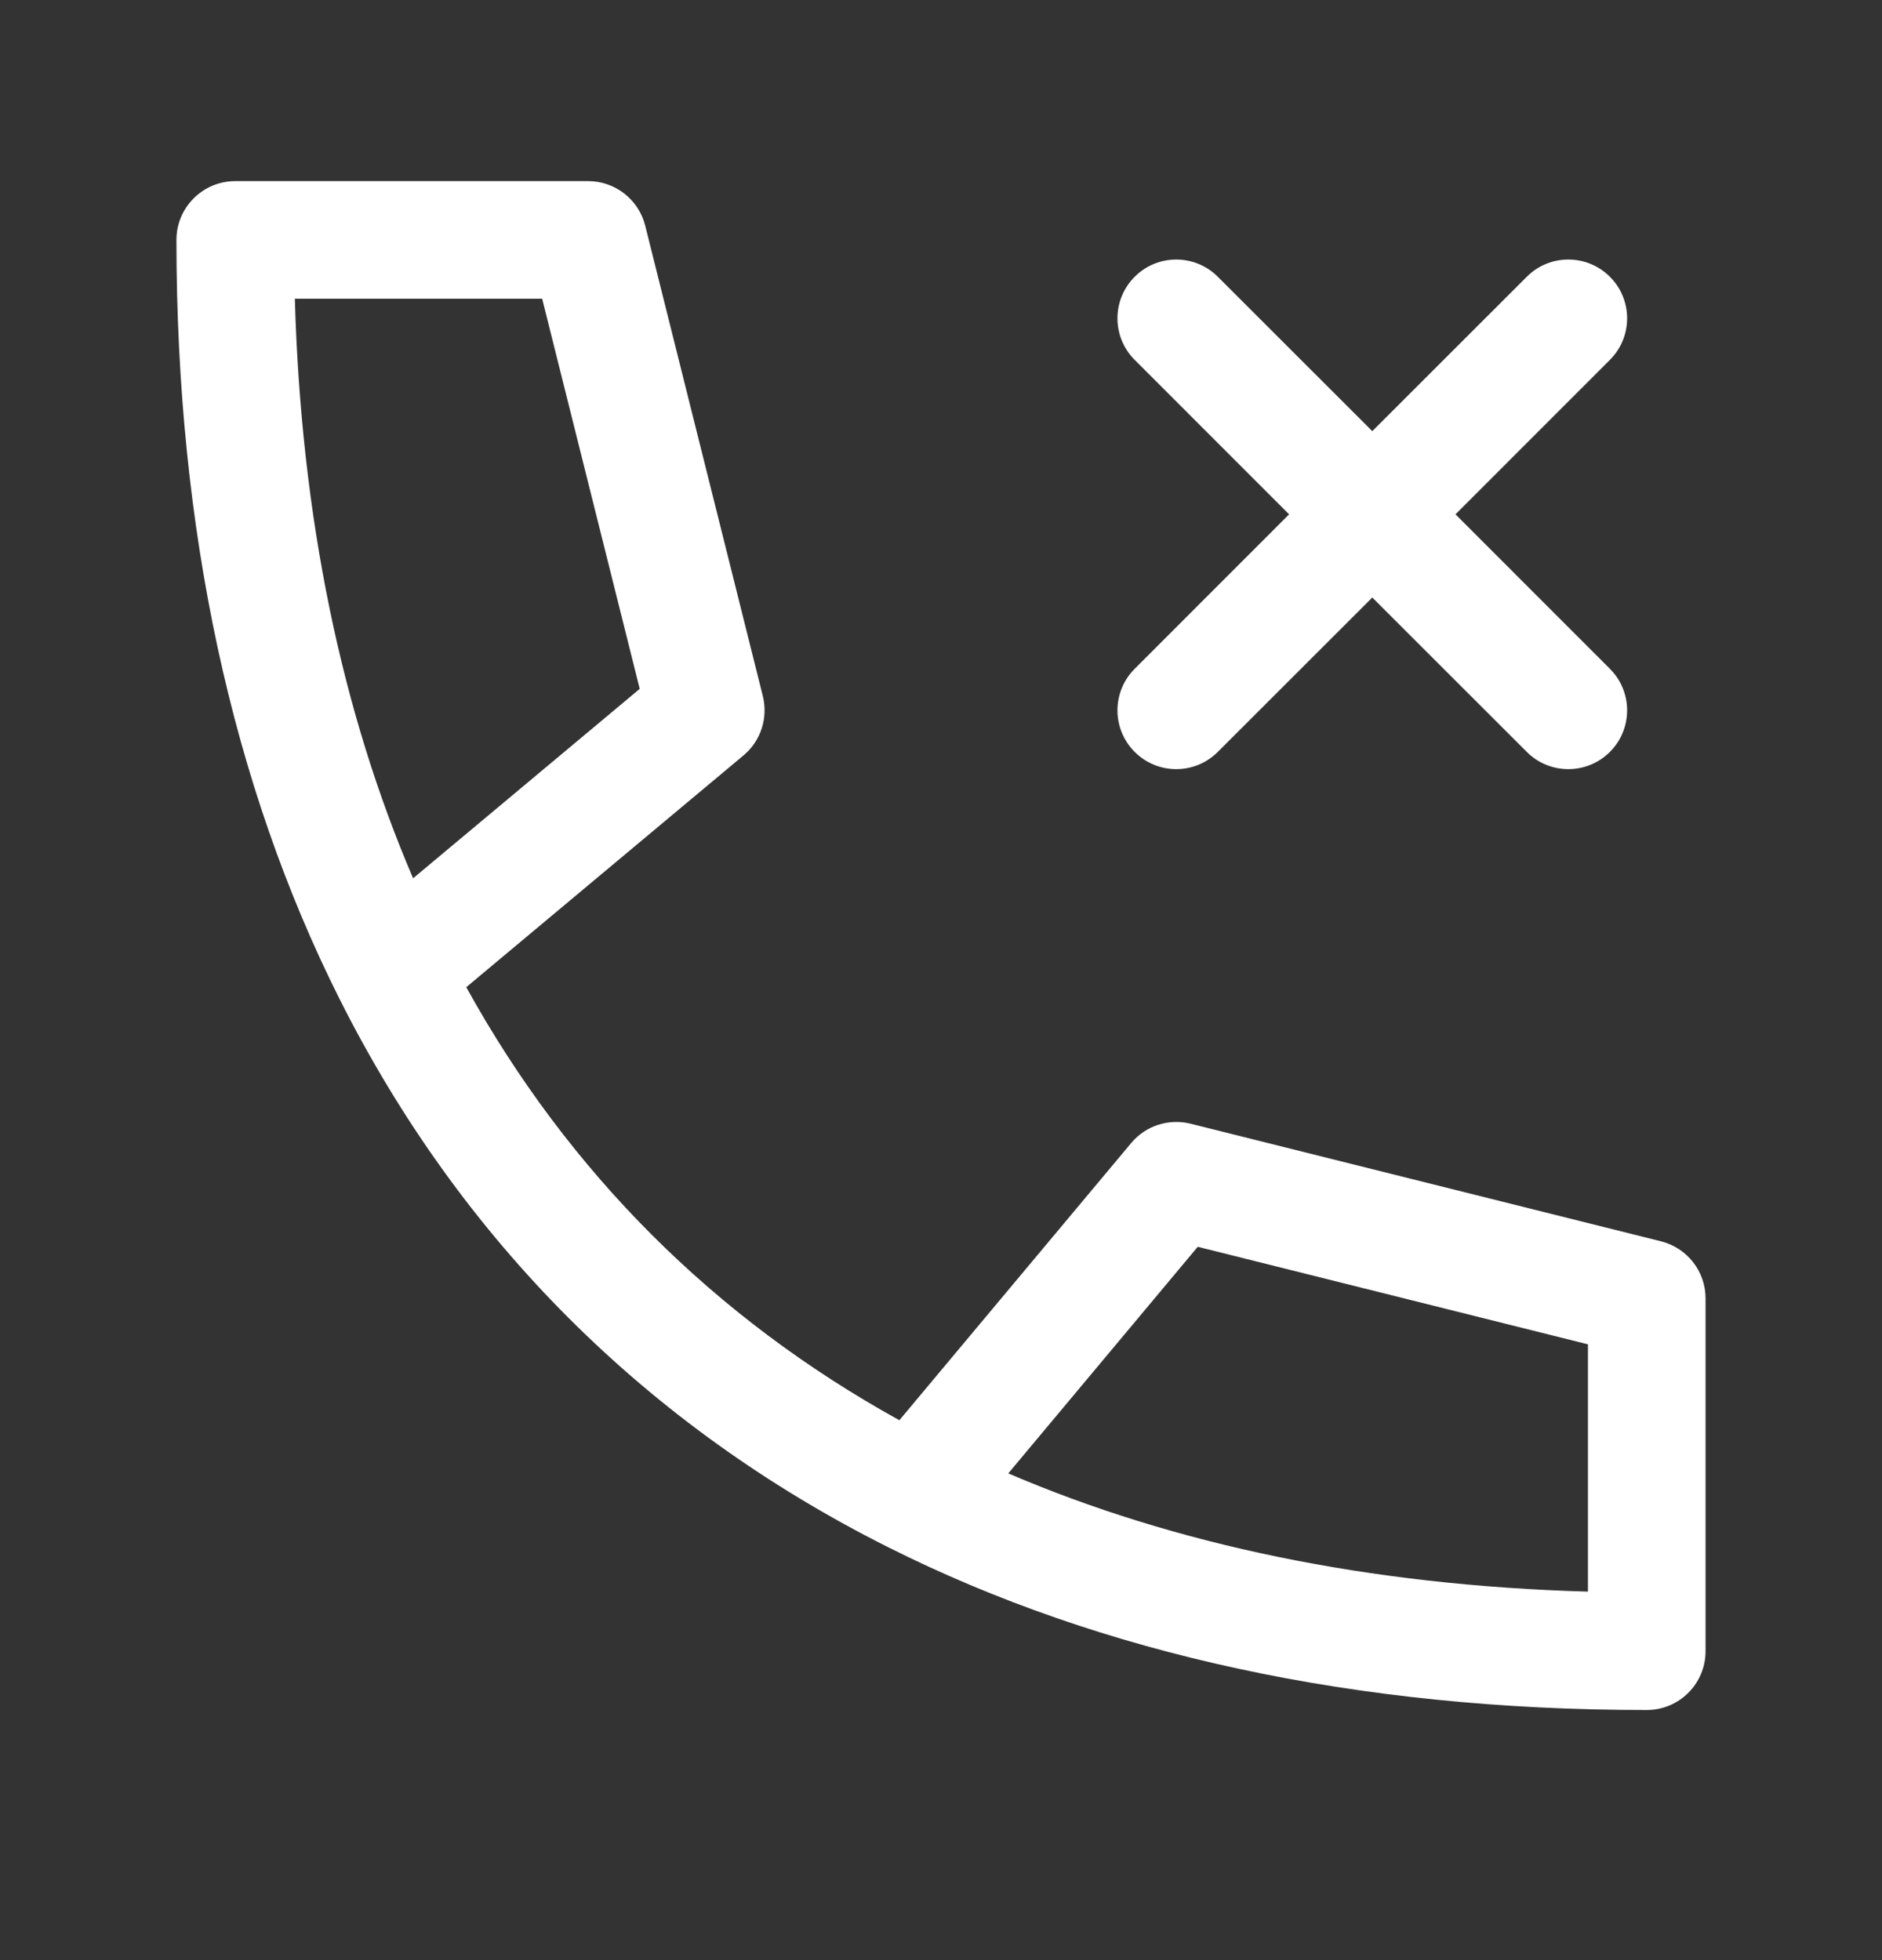 <svg width="24" height="25" viewBox="0 0 24 25" fill="none" xmlns="http://www.w3.org/2000/svg">
<rect x="0" y="0" width="24" height="25" fill="#333333" stroke="none"/>
<path fill-rule="evenodd" clip-rule="evenodd" d="M3 2.31C2.586 2.31 2.25 2.646 2.25 3.06C2.25 6.755 2.96 10.014 4.33 12.741C5.874 15.815 8.245 18.186 11.319 19.73C14.046 21.101 17.305 21.81 21 21.81C21.414 21.81 21.75 21.474 21.75 21.06V21.051V21.043V21.034V21.025V21.016V21.007V20.998V20.99V20.981V20.972V20.963V20.955V20.946V20.937V20.928V20.919V20.911V20.902V20.893V20.884V20.875V20.867V20.858V20.849V20.84V20.831V20.823V20.814V20.805V20.796V20.788V20.779V20.77V20.761V20.752V20.744V20.735V20.726V20.717V20.709V20.7V20.691V20.682V20.673V20.665V20.656V20.647V20.638V20.629V20.621V20.612V20.603V20.594V20.585V20.577V20.568V20.559V20.55V20.541V20.533V20.524V20.515V20.506V20.498V20.489V20.48V20.471V20.462V20.454V20.445V20.436V20.427V20.419V20.41V20.401V20.392V20.383V20.375V20.366V20.357V20.348V20.339V20.331V20.322V20.313V20.304V20.295V20.287V20.278V20.269V20.26V20.252V20.243V20.234V20.225V20.216V20.207V20.199V20.19V20.181V20.172V20.164V20.155V20.146V20.137V20.128V20.12V20.111V20.102V20.093V20.084V20.076V20.067V20.058V20.049V20.041V20.032V20.023V20.014V20.005V19.997V19.988V19.979V19.97V19.961V19.953V19.944V19.935V19.926V19.918V19.909V19.9V19.891V19.882V19.873V19.865V19.856V19.847V19.838V19.83V19.821V19.812V19.803V19.794V19.786V19.777V19.768V19.759V19.75V19.742V19.733V19.724V19.715V19.706V19.698V19.689V19.68V19.671V19.663V19.654V19.645V19.636V19.627V19.619V19.61V19.601V19.592V19.584V19.575V19.566V19.557V19.548V19.54V19.531V19.522V19.513V19.504V19.496V19.487V19.478V19.469V19.46V19.452V19.443V19.434V19.425V19.416V19.408V19.399V19.39V19.381V19.373V19.364V19.355V19.346V19.337V19.329V19.32V19.311V19.302V19.294V19.285V19.276V19.267V19.258V19.25V19.241V19.232V19.223V19.214V19.206V19.197V19.188V19.179V19.17V19.162V19.153V19.144V19.135V19.127V19.118V19.109V19.1V19.091V19.082V19.074V19.065V19.056V19.047V19.039V19.03V19.021V19.012V19.003V18.995V18.986V18.977V18.968V18.959V18.951V18.942V18.933V18.924V18.916V18.907V18.898V18.889V18.88V18.872V18.863V18.854V18.845V18.836V18.828V18.819V18.81V18.801V18.793V18.784V18.775V18.766V18.757V18.748V18.74V18.731V18.722V18.713V18.705V18.696V18.687V18.678V18.669V18.661V18.652V18.643V18.634V18.625V18.617V18.608V18.599V18.59V18.581V18.573V18.564V18.555V18.546V18.538V18.529V18.52V18.511V18.502V18.494V18.485V18.476V18.467V18.459V18.45V18.441V18.432V18.423V18.415V18.406V18.397V18.388V18.379V18.371V18.362V18.353V18.344V18.335V18.327V18.318V18.309V18.3V18.291V18.283V18.274V18.265V18.256V18.248V18.239V18.23V18.221V18.212V18.204V18.195V18.186V18.177V18.169V18.16V18.151V18.142V18.133V18.125V18.116V18.107V18.098V18.089V18.081V18.072V18.063V18.054V18.045V18.037V18.028V18.019V18.01V18.002V17.993V17.984V17.975V17.966V17.957V17.949V17.94V17.931V17.922V17.914V17.905V17.896V17.887V17.878V17.87V17.861V17.852V17.843V17.834V17.826V17.817V17.808V17.799V17.791V17.782V17.773V17.764V17.755V17.747V17.738V17.729V17.72V17.711V17.703V17.694V17.685V17.676V17.668V17.659V17.65V17.641V17.632V17.623V17.615V17.606V17.597V17.588V17.58V17.571V17.562V17.553V17.544V17.536V17.527V17.518V17.509V17.5V17.492V17.483V17.474V17.465V17.456V17.448V17.439V17.43V17.421V17.413V17.404V17.395V17.386V17.377V17.369V17.36V17.351V17.342V17.334V17.325V17.316V17.307V17.298V17.29V17.281V17.272V17.263V17.254V17.246V17.237V17.228V17.219V17.21V17.202V17.193V17.184V17.175V17.166V17.158V17.149V17.14V17.131V17.123V17.114V17.105V17.096V17.087V17.079V17.07V17.061V17.052V17.044V17.035V17.026V17.017V17.008V17V16.991V16.982V16.973V16.964V16.956V16.947V16.938V16.929V16.92V16.912V16.903V16.894V16.885V16.877V16.868V16.859V16.85V16.841V16.832V16.824V16.815V16.806V16.797V16.789V16.78V16.771V16.762V16.753V16.745V16.736V16.727V16.718V16.709V16.701V16.692V16.683V16.674V16.666V16.657V16.648V16.639V16.63V16.622V16.613V16.604V16.595V16.586V16.578V16.569V16.56C21.75 16.216 21.516 15.916 21.182 15.832L15.182 14.332C14.903 14.263 14.609 14.358 14.425 14.579L11.469 18.114C9.11 16.811 7.249 14.95 5.946 12.591L9.481 9.635C9.702 9.451 9.797 9.157 9.728 8.878L8.228 2.878C8.144 2.544 7.844 2.31 7.5 2.31H3ZM20.25 20.3C17.452 20.221 14.978 19.701 12.858 18.792L15.274 15.902L20.25 17.146V17.149V17.158V17.166V17.175V17.184V17.193V17.202V17.21V17.219V17.228V17.237V17.246V17.254V17.263V17.272V17.281V17.29V17.298V17.307V17.316V17.325V17.334V17.342V17.351V17.36V17.369V17.377V17.386V17.395V17.404V17.413V17.421V17.43V17.439V17.448V17.456V17.465V17.474V17.483V17.492V17.5V17.509V17.518V17.527V17.536V17.544V17.553V17.562V17.571V17.58V17.588V17.597V17.606V17.615V17.623V17.632V17.641V17.65V17.659V17.668V17.676V17.685V17.694V17.703V17.711V17.72V17.729V17.738V17.747V17.755V17.764V17.773V17.782V17.791V17.799V17.808V17.817V17.826V17.834V17.843V17.852V17.861V17.87V17.878V17.887V17.896V17.905V17.914V17.922V17.931V17.94V17.949V17.957V17.966V17.975V17.984V17.993V18.002V18.01V18.019V18.028V18.037V18.045V18.054V18.063V18.072V18.081V18.089V18.098V18.107V18.116V18.125V18.133V18.142V18.151V18.16V18.169V18.177V18.186V18.195V18.204V18.212V18.221V18.23V18.239V18.248V18.256V18.265V18.274V18.283V18.291V18.3V18.309V18.318V18.327V18.335V18.344V18.353V18.362V18.371V18.379V18.388V18.397V18.406V18.415V18.423V18.432V18.441V18.45V18.459V18.467V18.476V18.485V18.494V18.502V18.511V18.52V18.529V18.538V18.546V18.555V18.564V18.573V18.581V18.59V18.599V18.608V18.617V18.625V18.634V18.643V18.652V18.661V18.669V18.678V18.687V18.696V18.705V18.713V18.722V18.731V18.74V18.748V18.757V18.766V18.775V18.784V18.793V18.801V18.81V18.819V18.828V18.836V18.845V18.854V18.863V18.872V18.88V18.889V18.898V18.907V18.916V18.924V18.933V18.942V18.951V18.959V18.968V18.977V18.986V18.995V19.003V19.012V19.021V19.03V19.039V19.047V19.056V19.065V19.074V19.082V19.091V19.1V19.109V19.118V19.127V19.135V19.144V19.153V19.162V19.17V19.179V19.188V19.197V19.206V19.214V19.223V19.232V19.241V19.25V19.258V19.267V19.276V19.285V19.294V19.302V19.311V19.32V19.329V19.337V19.346V19.355V19.364V19.373V19.381V19.39V19.399V19.408V19.416V19.425V19.434V19.443V19.452V19.46V19.469V19.478V19.487V19.496V19.504V19.513V19.522V19.531V19.54V19.548V19.557V19.566V19.575V19.584V19.592V19.601V19.61V19.619V19.627V19.636V19.645V19.654V19.663V19.671V19.68V19.689V19.698V19.706V19.715V19.724V19.733V19.742V19.75V19.759V19.768V19.777V19.786V19.794V19.803V19.812V19.821V19.83V19.838V19.847V19.856V19.865V19.873V19.882V19.891V19.9V19.909V19.918V19.926V19.935V19.944V19.953V19.961V19.97V19.979V19.988V19.997V20.005V20.014V20.023V20.032V20.041V20.049V20.058V20.067V20.076V20.084V20.093V20.102V20.111V20.12V20.128V20.137V20.146V20.155V20.164V20.172V20.181V20.19V20.199V20.207V20.216V20.225V20.234V20.243V20.252V20.26V20.269V20.278V20.287V20.295V20.3ZM8.158 8.786L5.268 11.202C4.359 9.082 3.839 6.608 3.76 3.81H6.914L8.158 8.786ZM15.53 3.53C15.237 3.237 14.762 3.237 14.47 3.53C14.177 3.823 14.177 4.297 14.47 4.59L16.439 6.56L14.47 8.53C14.177 8.823 14.177 9.297 14.47 9.59C14.762 9.883 15.237 9.883 15.53 9.59L17.5 7.621L19.47 9.59C19.762 9.883 20.237 9.883 20.53 9.59C20.823 9.297 20.823 8.823 20.53 8.53L18.561 6.56L20.53 4.59C20.823 4.297 20.823 3.823 20.53 3.53C20.237 3.237 19.762 3.237 19.47 3.53L17.5 5.499L15.53 3.53Z" fill="white"/>
</svg>
